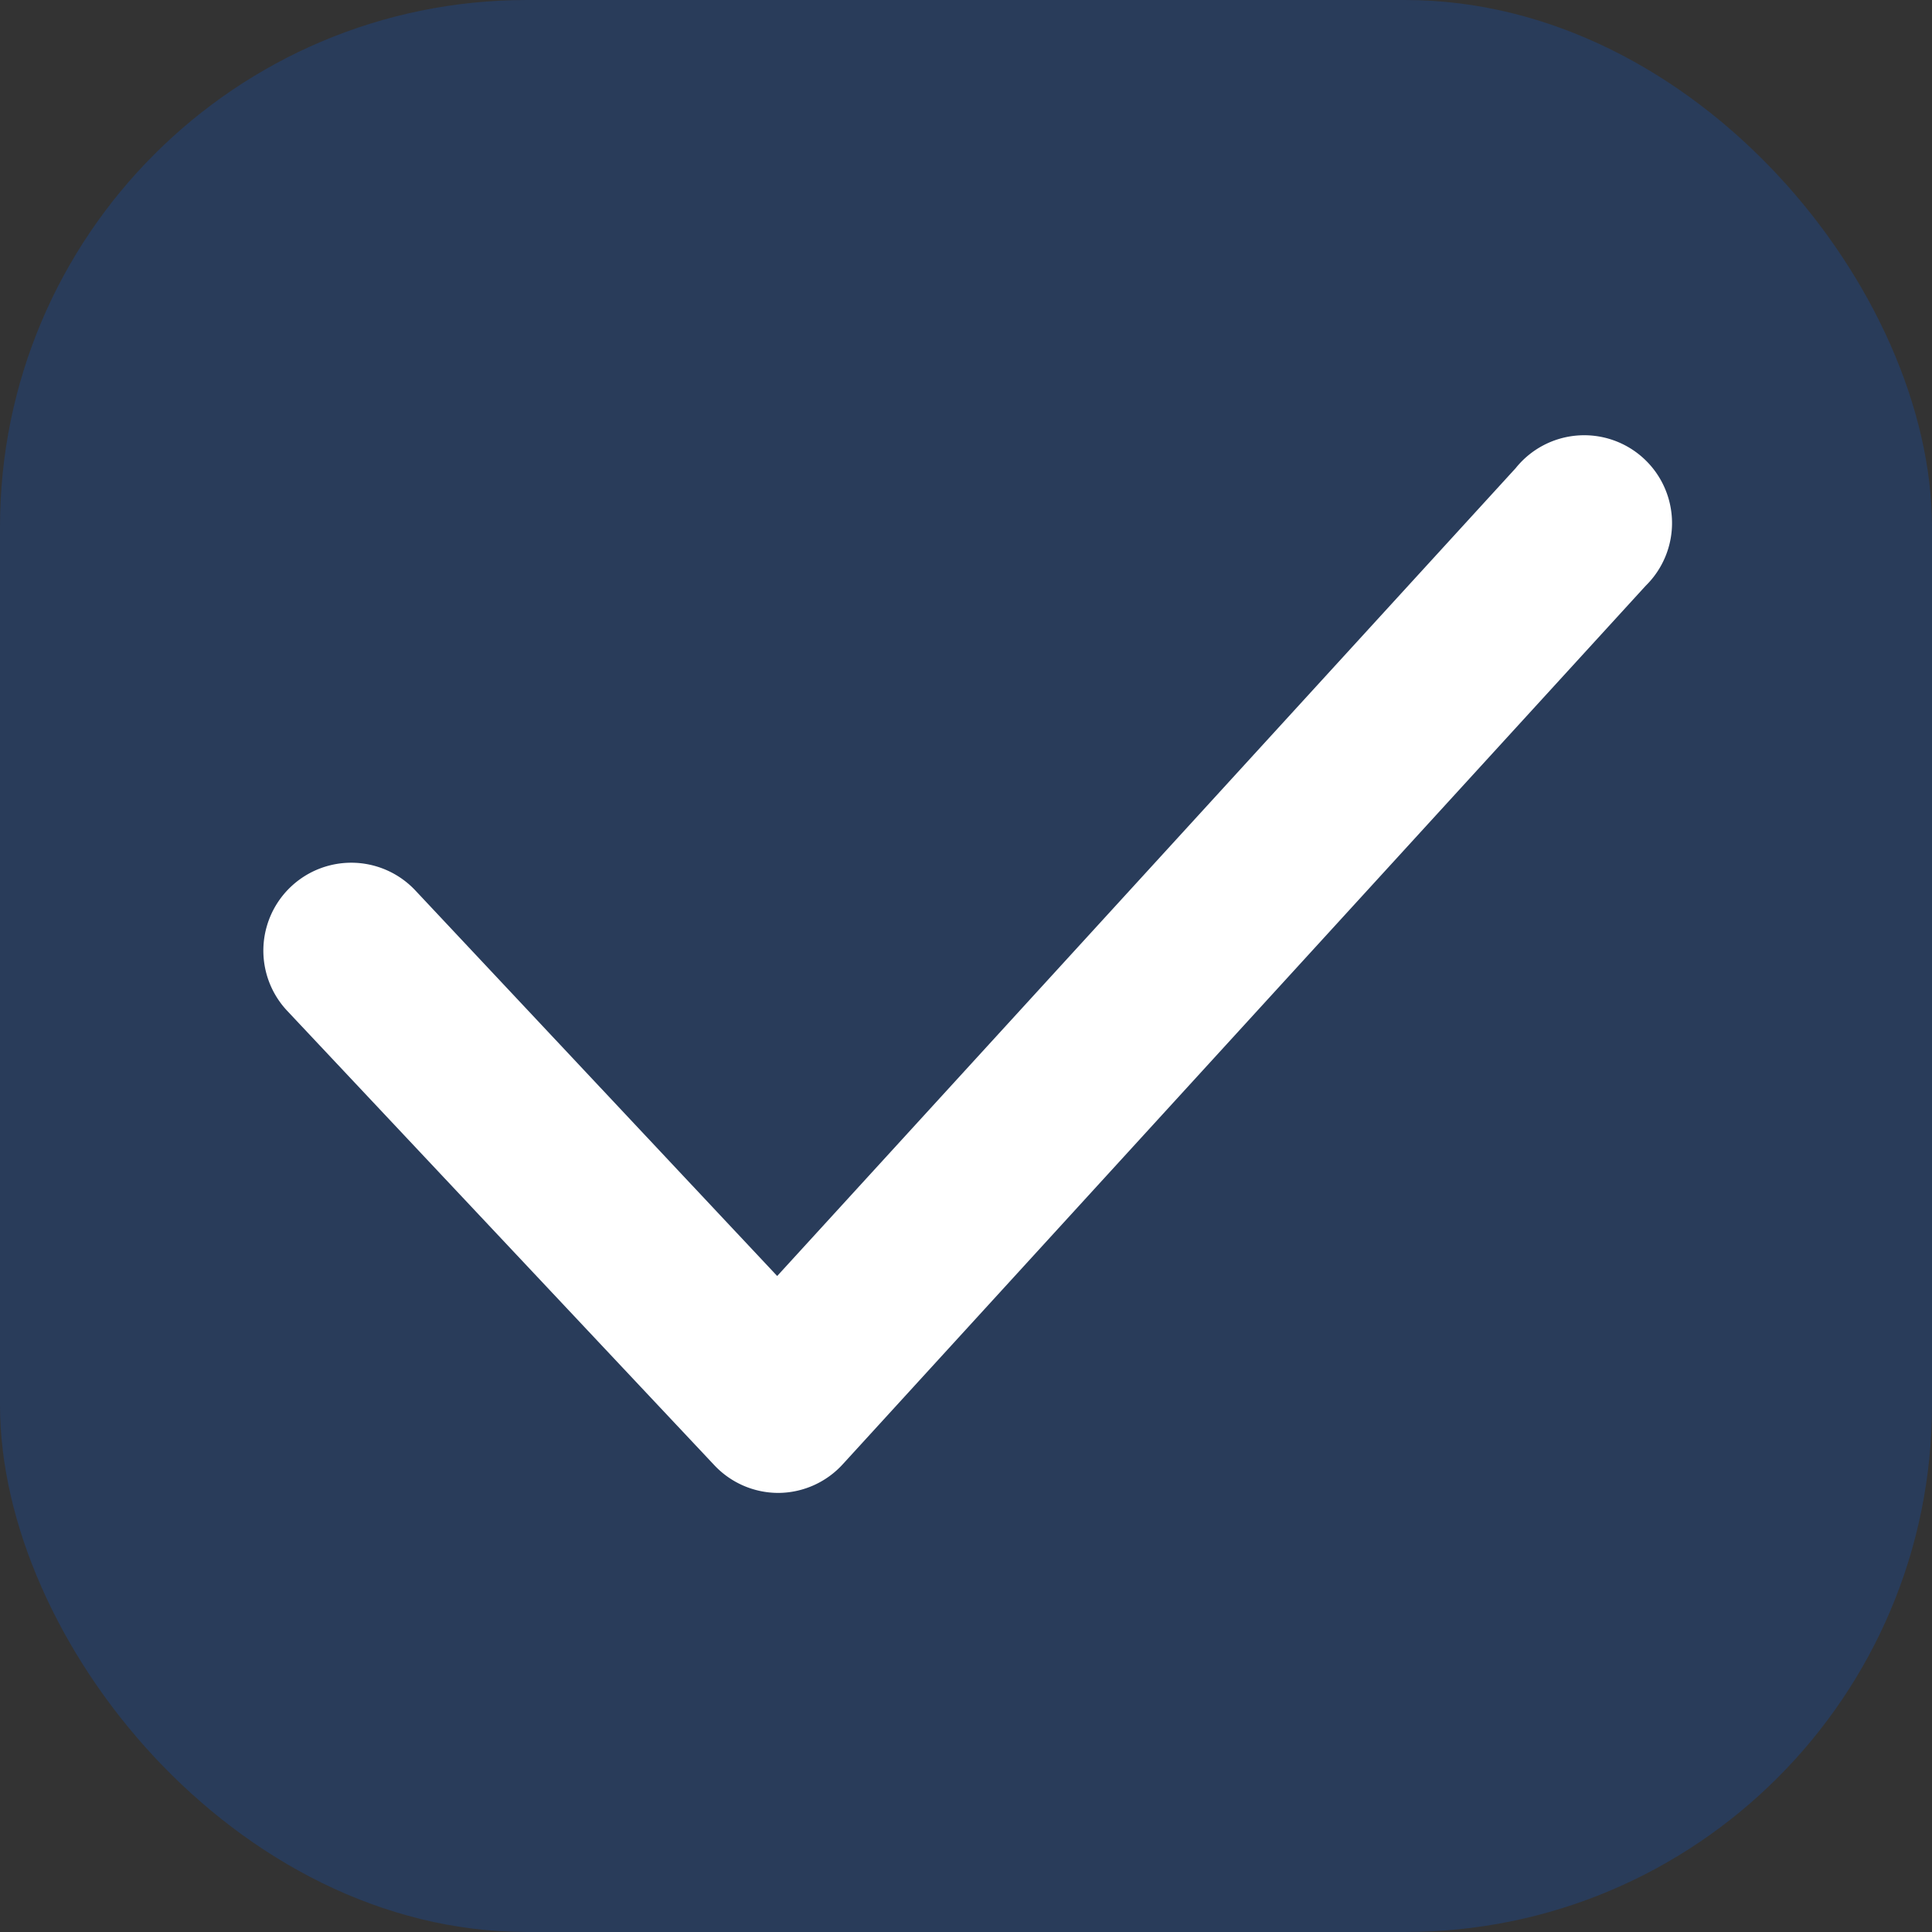 <svg xmlns="http://www.w3.org/2000/svg" width="22" height="22" viewBox="0 0 22 22">
  <rect x="0" y="0" width="22" height="22" fill="#333333" stroke="none"/>
  <g id="Group_8867" data-name="Group 8867" transform="translate(6593 3085)">
    <rect id="Rectangle_5172" data-name="Rectangle 5172" width="22" height="22" rx="6" transform="translate(-6593 -3085)" fill="#0063f8" opacity="0.2"/>
    <path id="Path_1683" data-name="Path 1683" d="M9.86,18a1,1,0,0,1-.73-.32L4.27,12.51a1,1,0,1,1,1.46-1.37l4.12,4.39,8.41-9.2a1,1,0,1,1,1.48,1.34l-9.14,10a1,1,0,0,1-.73.33Z" transform="translate(-6594 -3086)" fill="#fff"/>
  </g>
</svg>
